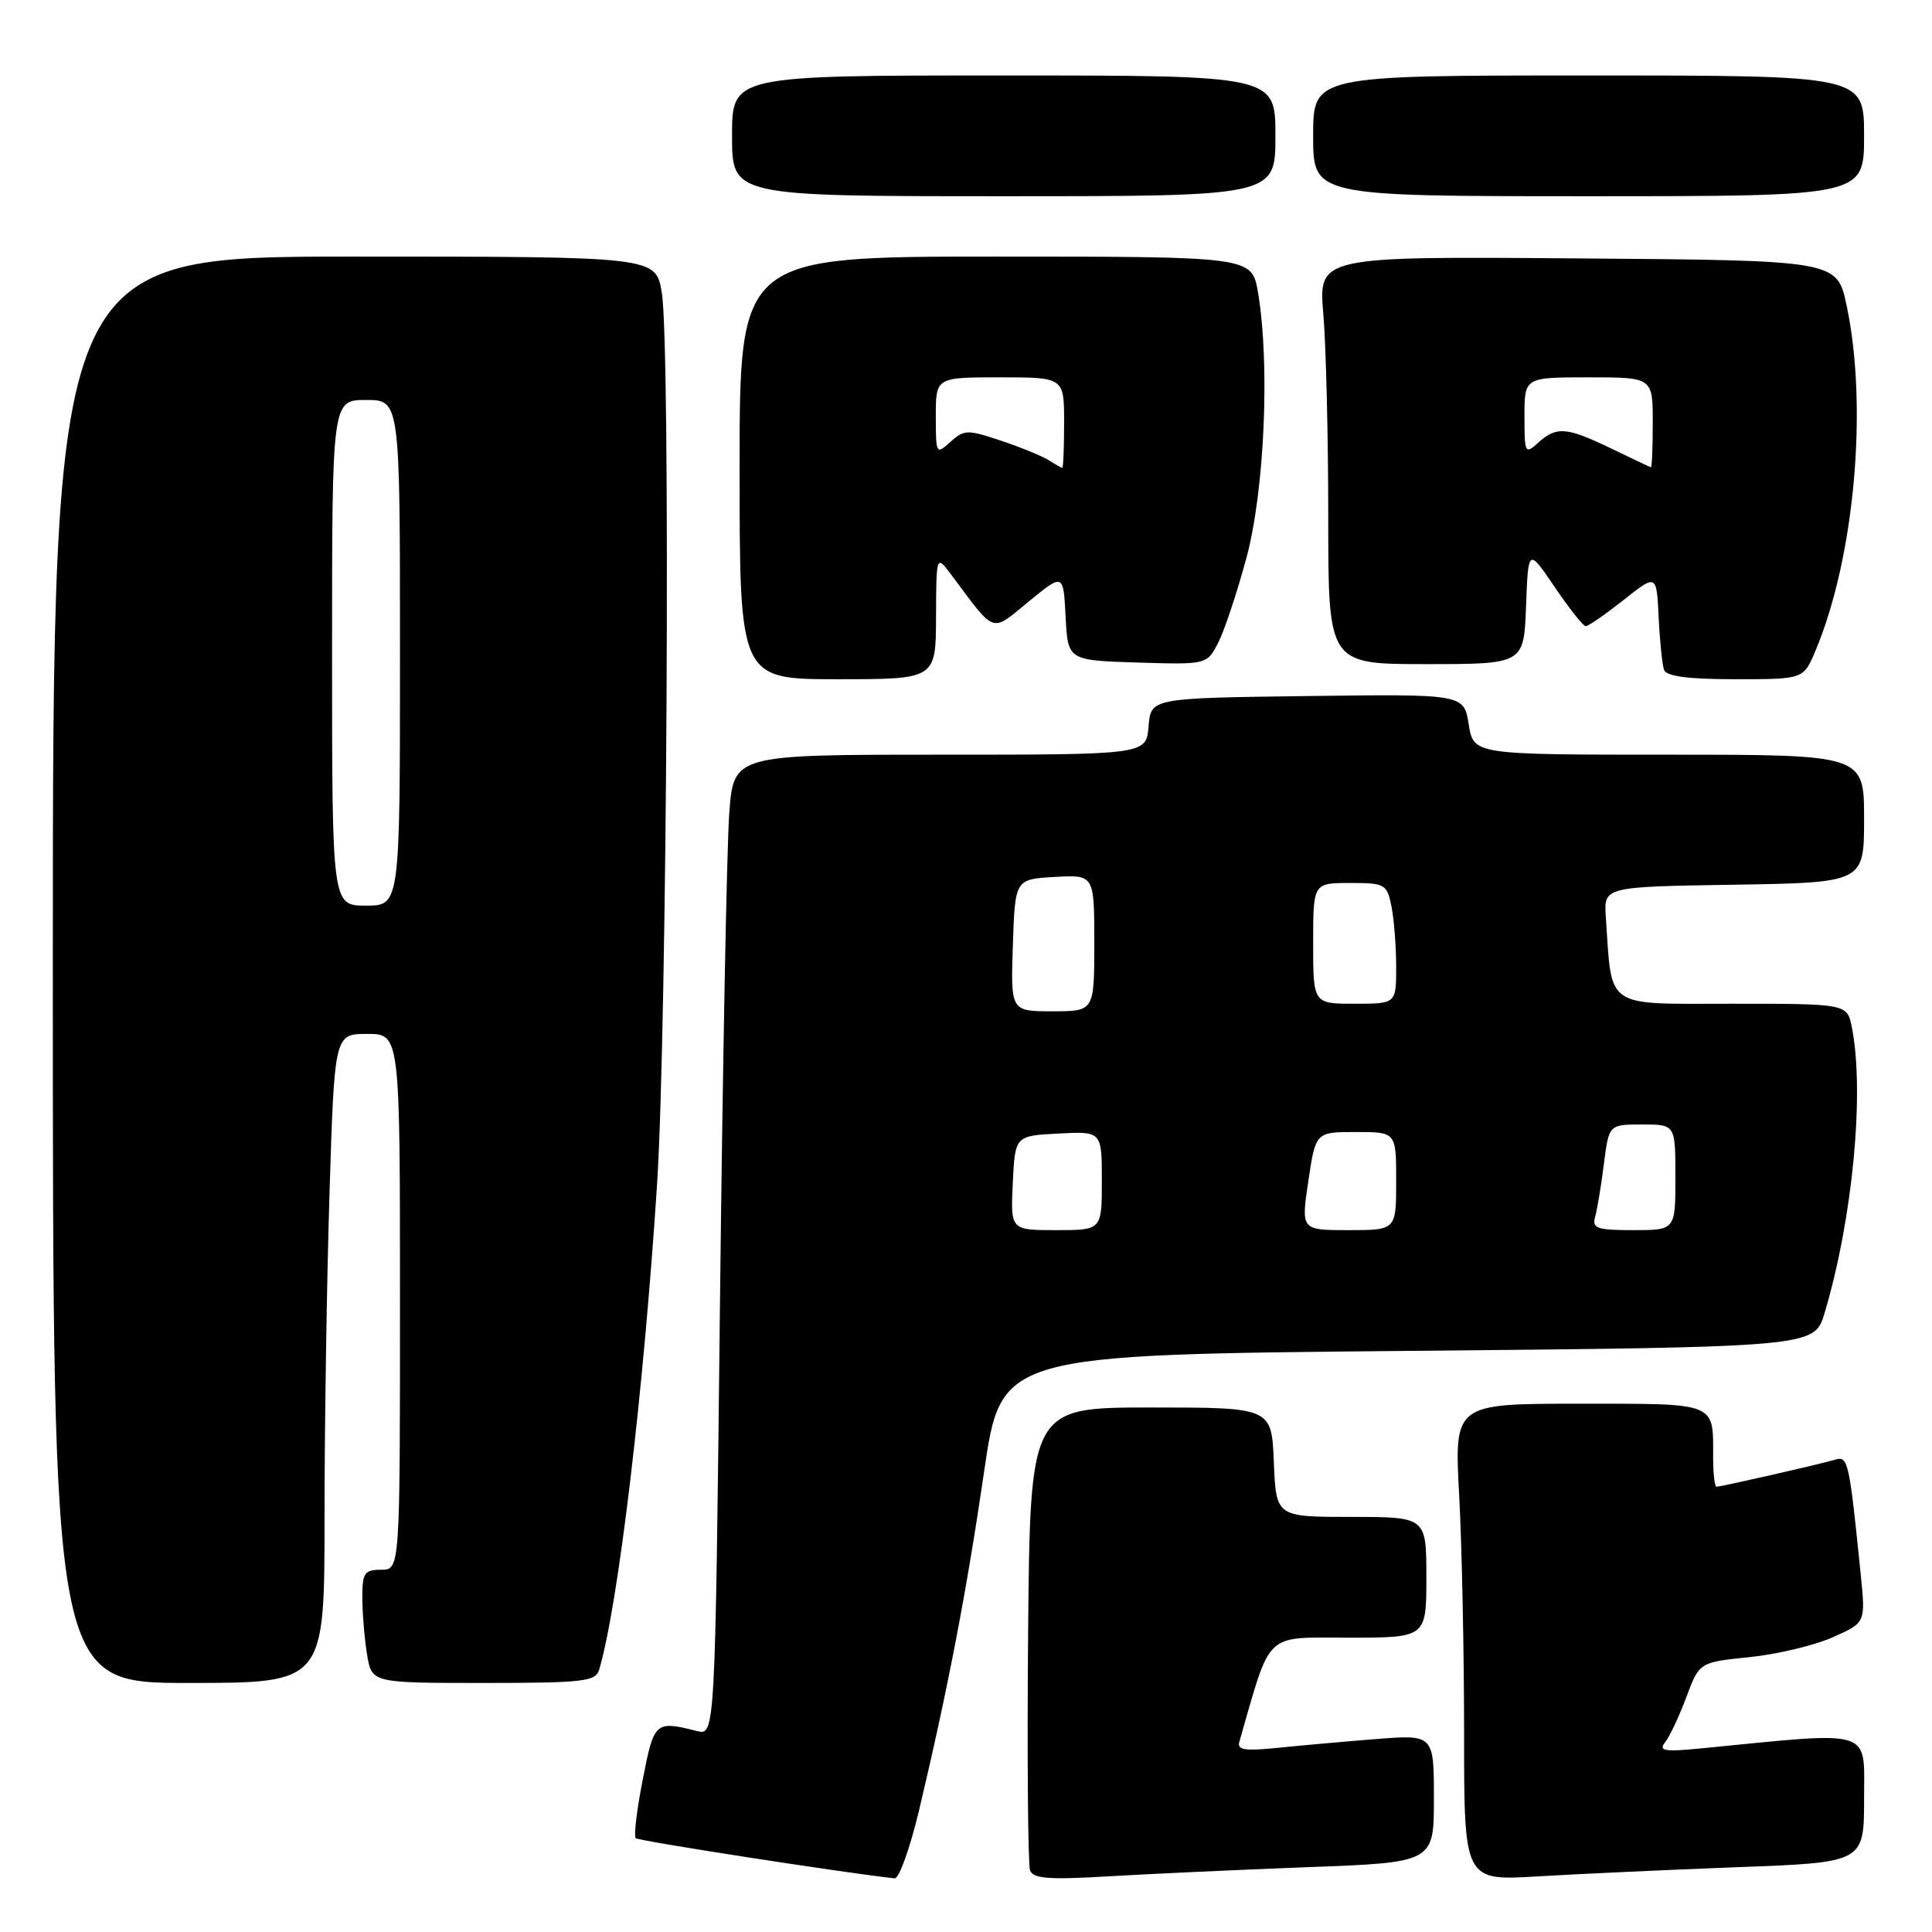<?xml version="1.0" encoding="UTF-8" standalone="no"?>
<!DOCTYPE svg PUBLIC "-//W3C//DTD SVG 1.1//EN" "http://www.w3.org/Graphics/SVG/1.1/DTD/svg11.dtd" >
<svg xmlns="http://www.w3.org/2000/svg" xmlns:xlink="http://www.w3.org/1999/xlink" version="1.1" viewBox="0 0 256 256">
 <g >
 <path fill="currentColor"
d=" M 121.81 239.75 C 125.62 223.69 128.06 210.98 130.40 195.00 C 132.66 179.50 132.66 179.50 186.54 179.00 C 240.41 178.50 240.41 178.50 241.76 174.00 C 245.49 161.55 247.09 144.72 245.38 136.12 C 244.75 133.00 244.75 133.00 229.46 133.00 C 212.45 133.00 213.62 133.81 212.78 121.50 C 212.51 117.50 212.51 117.50 229.75 117.23 C 247.00 116.95 247.00 116.95 247.00 108.48 C 247.00 100.00 247.00 100.00 221.13 100.00 C 195.26 100.00 195.26 100.00 194.61 95.98 C 193.97 91.96 193.97 91.96 173.23 92.23 C 152.50 92.50 152.50 92.50 152.19 96.25 C 151.88 100.00 151.88 100.00 124.54 100.00 C 97.21 100.00 97.21 100.00 96.63 107.75 C 96.31 112.01 95.75 141.26 95.40 172.74 C 94.76 229.98 94.76 229.98 92.35 229.37 C 86.81 227.98 86.67 228.11 85.17 235.79 C 84.38 239.80 83.96 243.30 84.24 243.57 C 84.61 243.94 112.04 248.19 118.55 248.89 C 119.13 248.95 120.60 244.84 121.81 239.75 Z  M 173.25 247.41 C 190.00 246.79 190.00 246.79 190.00 238.31 C 190.00 229.83 190.00 229.83 182.25 230.44 C 177.99 230.78 172.10 231.31 169.16 231.61 C 165.00 232.04 163.91 231.87 164.21 230.83 C 168.48 215.97 167.41 217.00 178.66 217.00 C 189.00 217.00 189.00 217.00 189.00 209.00 C 189.00 201.00 189.00 201.00 179.04 201.00 C 169.09 201.00 169.09 201.00 168.79 193.75 C 168.50 186.50 168.50 186.50 152.50 186.50 C 136.50 186.50 136.50 186.50 136.23 216.49 C 136.09 232.98 136.21 247.09 136.49 247.85 C 136.91 248.93 139.03 249.09 146.76 248.63 C 152.12 248.31 164.04 247.76 173.25 247.41 Z  M 230.25 247.41 C 247.00 246.79 247.00 246.79 247.00 238.31 C 247.00 228.94 248.48 229.40 225.52 231.66 C 220.54 232.15 219.73 232.02 220.63 230.87 C 221.23 230.12 222.50 227.42 223.45 224.88 C 225.17 220.26 225.17 220.26 231.81 219.58 C 235.45 219.21 240.41 218.03 242.82 216.96 C 247.20 215.02 247.20 215.02 246.57 208.76 C 245.02 193.49 244.89 192.90 243.15 193.42 C 241.13 194.02 228.05 197.00 227.44 197.00 C 227.20 197.00 227.00 195.24 227.00 193.08 C 227.00 185.74 227.64 186.00 209.24 186.00 C 192.69 186.00 192.69 186.00 193.35 198.16 C 193.71 204.84 194.00 219.07 194.00 229.76 C 194.00 249.22 194.00 249.22 203.75 248.63 C 209.11 248.31 221.04 247.76 230.25 247.41 Z  M 43.00 201.16 C 43.00 189.15 43.30 169.80 43.66 158.16 C 44.32 137.00 44.32 137.00 48.66 137.00 C 53.00 137.00 53.00 137.00 53.00 172.50 C 53.00 208.00 53.00 208.00 50.50 208.00 C 48.28 208.00 48.00 208.41 48.01 211.75 C 48.02 213.81 48.30 217.19 48.64 219.25 C 49.26 223.00 49.26 223.00 64.06 223.00 C 77.30 223.00 78.92 222.81 79.39 221.25 C 81.90 212.81 85.26 184.71 87.06 157.00 C 88.39 136.56 88.88 45.70 87.69 38.75 C 86.88 34.00 86.88 34.00 46.94 34.00 C 7.00 34.00 7.00 34.00 7.00 128.50 C 7.00 223.00 7.00 223.00 25.00 223.00 C 43.00 223.00 43.00 223.00 43.00 201.16 Z  M 124.03 81.75 C 124.06 73.50 124.06 73.50 126.06 76.17 C 131.99 84.12 131.24 83.86 136.33 79.69 C 140.90 75.95 140.90 75.95 141.20 81.72 C 141.50 87.50 141.50 87.50 150.71 87.79 C 159.91 88.07 159.91 88.07 161.42 85.16 C 162.24 83.56 163.93 78.48 165.17 73.88 C 167.57 64.92 168.29 48.14 166.69 38.75 C 165.88 34.00 165.88 34.00 131.94 34.00 C 98.00 34.00 98.00 34.00 98.00 62.00 C 98.00 90.00 98.00 90.00 111.00 90.00 C 124.00 90.00 124.00 90.00 124.03 81.75 Z  M 240.55 86.25 C 245.73 73.95 247.54 53.96 244.69 40.50 C 243.42 34.50 243.42 34.50 209.06 34.24 C 174.70 33.97 174.70 33.97 175.35 41.64 C 175.71 45.85 176.00 58.01 176.00 68.65 C 176.00 88.00 176.00 88.00 188.96 88.00 C 201.92 88.00 201.92 88.00 202.21 80.31 C 202.50 72.62 202.50 72.62 206.00 77.78 C 207.93 80.62 209.77 82.96 210.11 82.97 C 210.44 82.99 212.69 81.43 215.11 79.52 C 219.50 76.04 219.50 76.04 219.78 81.77 C 219.93 84.92 220.25 88.06 220.49 88.75 C 220.80 89.62 223.64 90.00 229.96 90.00 C 238.97 90.00 238.97 90.00 240.55 86.25 Z  M 169.00 18.00 C 169.00 10.00 169.00 10.00 133.00 10.00 C 97.00 10.00 97.00 10.00 97.00 18.00 C 97.00 26.00 97.00 26.00 133.00 26.00 C 169.00 26.00 169.00 26.00 169.00 18.00 Z  M 247.00 18.00 C 247.00 10.00 247.00 10.00 210.50 10.00 C 174.00 10.00 174.00 10.00 174.00 18.00 C 174.00 26.00 174.00 26.00 210.50 26.00 C 247.00 26.00 247.00 26.00 247.00 18.00 Z  M 134.20 156.75 C 134.50 150.50 134.50 150.50 140.25 150.20 C 146.00 149.90 146.00 149.90 146.00 156.45 C 146.00 163.00 146.00 163.00 139.95 163.00 C 133.90 163.00 133.90 163.00 134.20 156.75 Z  M 173.36 156.50 C 174.33 150.00 174.33 150.00 179.67 150.00 C 185.00 150.00 185.00 150.00 185.00 156.50 C 185.00 163.00 185.00 163.00 178.69 163.00 C 172.39 163.00 172.39 163.00 173.36 156.50 Z  M 211.36 161.25 C 211.63 160.29 212.16 157.14 212.52 154.25 C 213.19 149.00 213.19 149.00 217.59 149.00 C 222.00 149.00 222.00 149.00 222.00 156.00 C 222.00 163.00 222.00 163.00 216.43 163.00 C 211.61 163.00 210.93 162.77 211.36 161.25 Z  M 134.21 125.25 C 134.50 116.50 134.50 116.50 139.75 116.20 C 145.00 115.90 145.00 115.90 145.00 124.95 C 145.00 134.00 145.00 134.00 139.46 134.00 C 133.92 134.00 133.92 134.00 134.21 125.25 Z  M 174.00 125.00 C 174.00 117.00 174.00 117.00 178.88 117.00 C 183.53 117.00 183.78 117.14 184.38 120.12 C 184.72 121.84 185.00 125.44 185.00 128.12 C 185.00 133.00 185.00 133.00 179.50 133.00 C 174.00 133.00 174.00 133.00 174.00 125.00 Z  M 44.00 86.50 C 44.00 53.00 44.00 53.00 48.50 53.00 C 53.00 53.00 53.00 53.00 53.00 86.50 C 53.00 120.00 53.00 120.00 48.50 120.00 C 44.00 120.00 44.00 120.00 44.00 86.50 Z  M 139.00 61.00 C 138.18 60.47 135.34 59.30 132.69 58.41 C 128.18 56.90 127.76 56.91 125.94 58.55 C 124.04 60.27 124.00 60.19 124.00 55.15 C 124.00 50.00 124.00 50.00 132.50 50.00 C 141.00 50.00 141.00 50.00 141.00 56.00 C 141.00 59.30 140.89 61.99 140.75 61.98 C 140.61 61.98 139.82 61.53 139.00 61.00 Z  M 213.50 59.43 C 207.56 56.57 206.25 56.47 203.83 58.65 C 202.08 60.24 202.00 60.09 202.00 55.15 C 202.00 50.00 202.00 50.00 210.50 50.00 C 219.00 50.00 219.00 50.00 219.00 56.00 C 219.00 59.30 218.89 61.96 218.75 61.92 C 218.61 61.88 216.25 60.76 213.50 59.43 Z "/>
</g>
</svg>